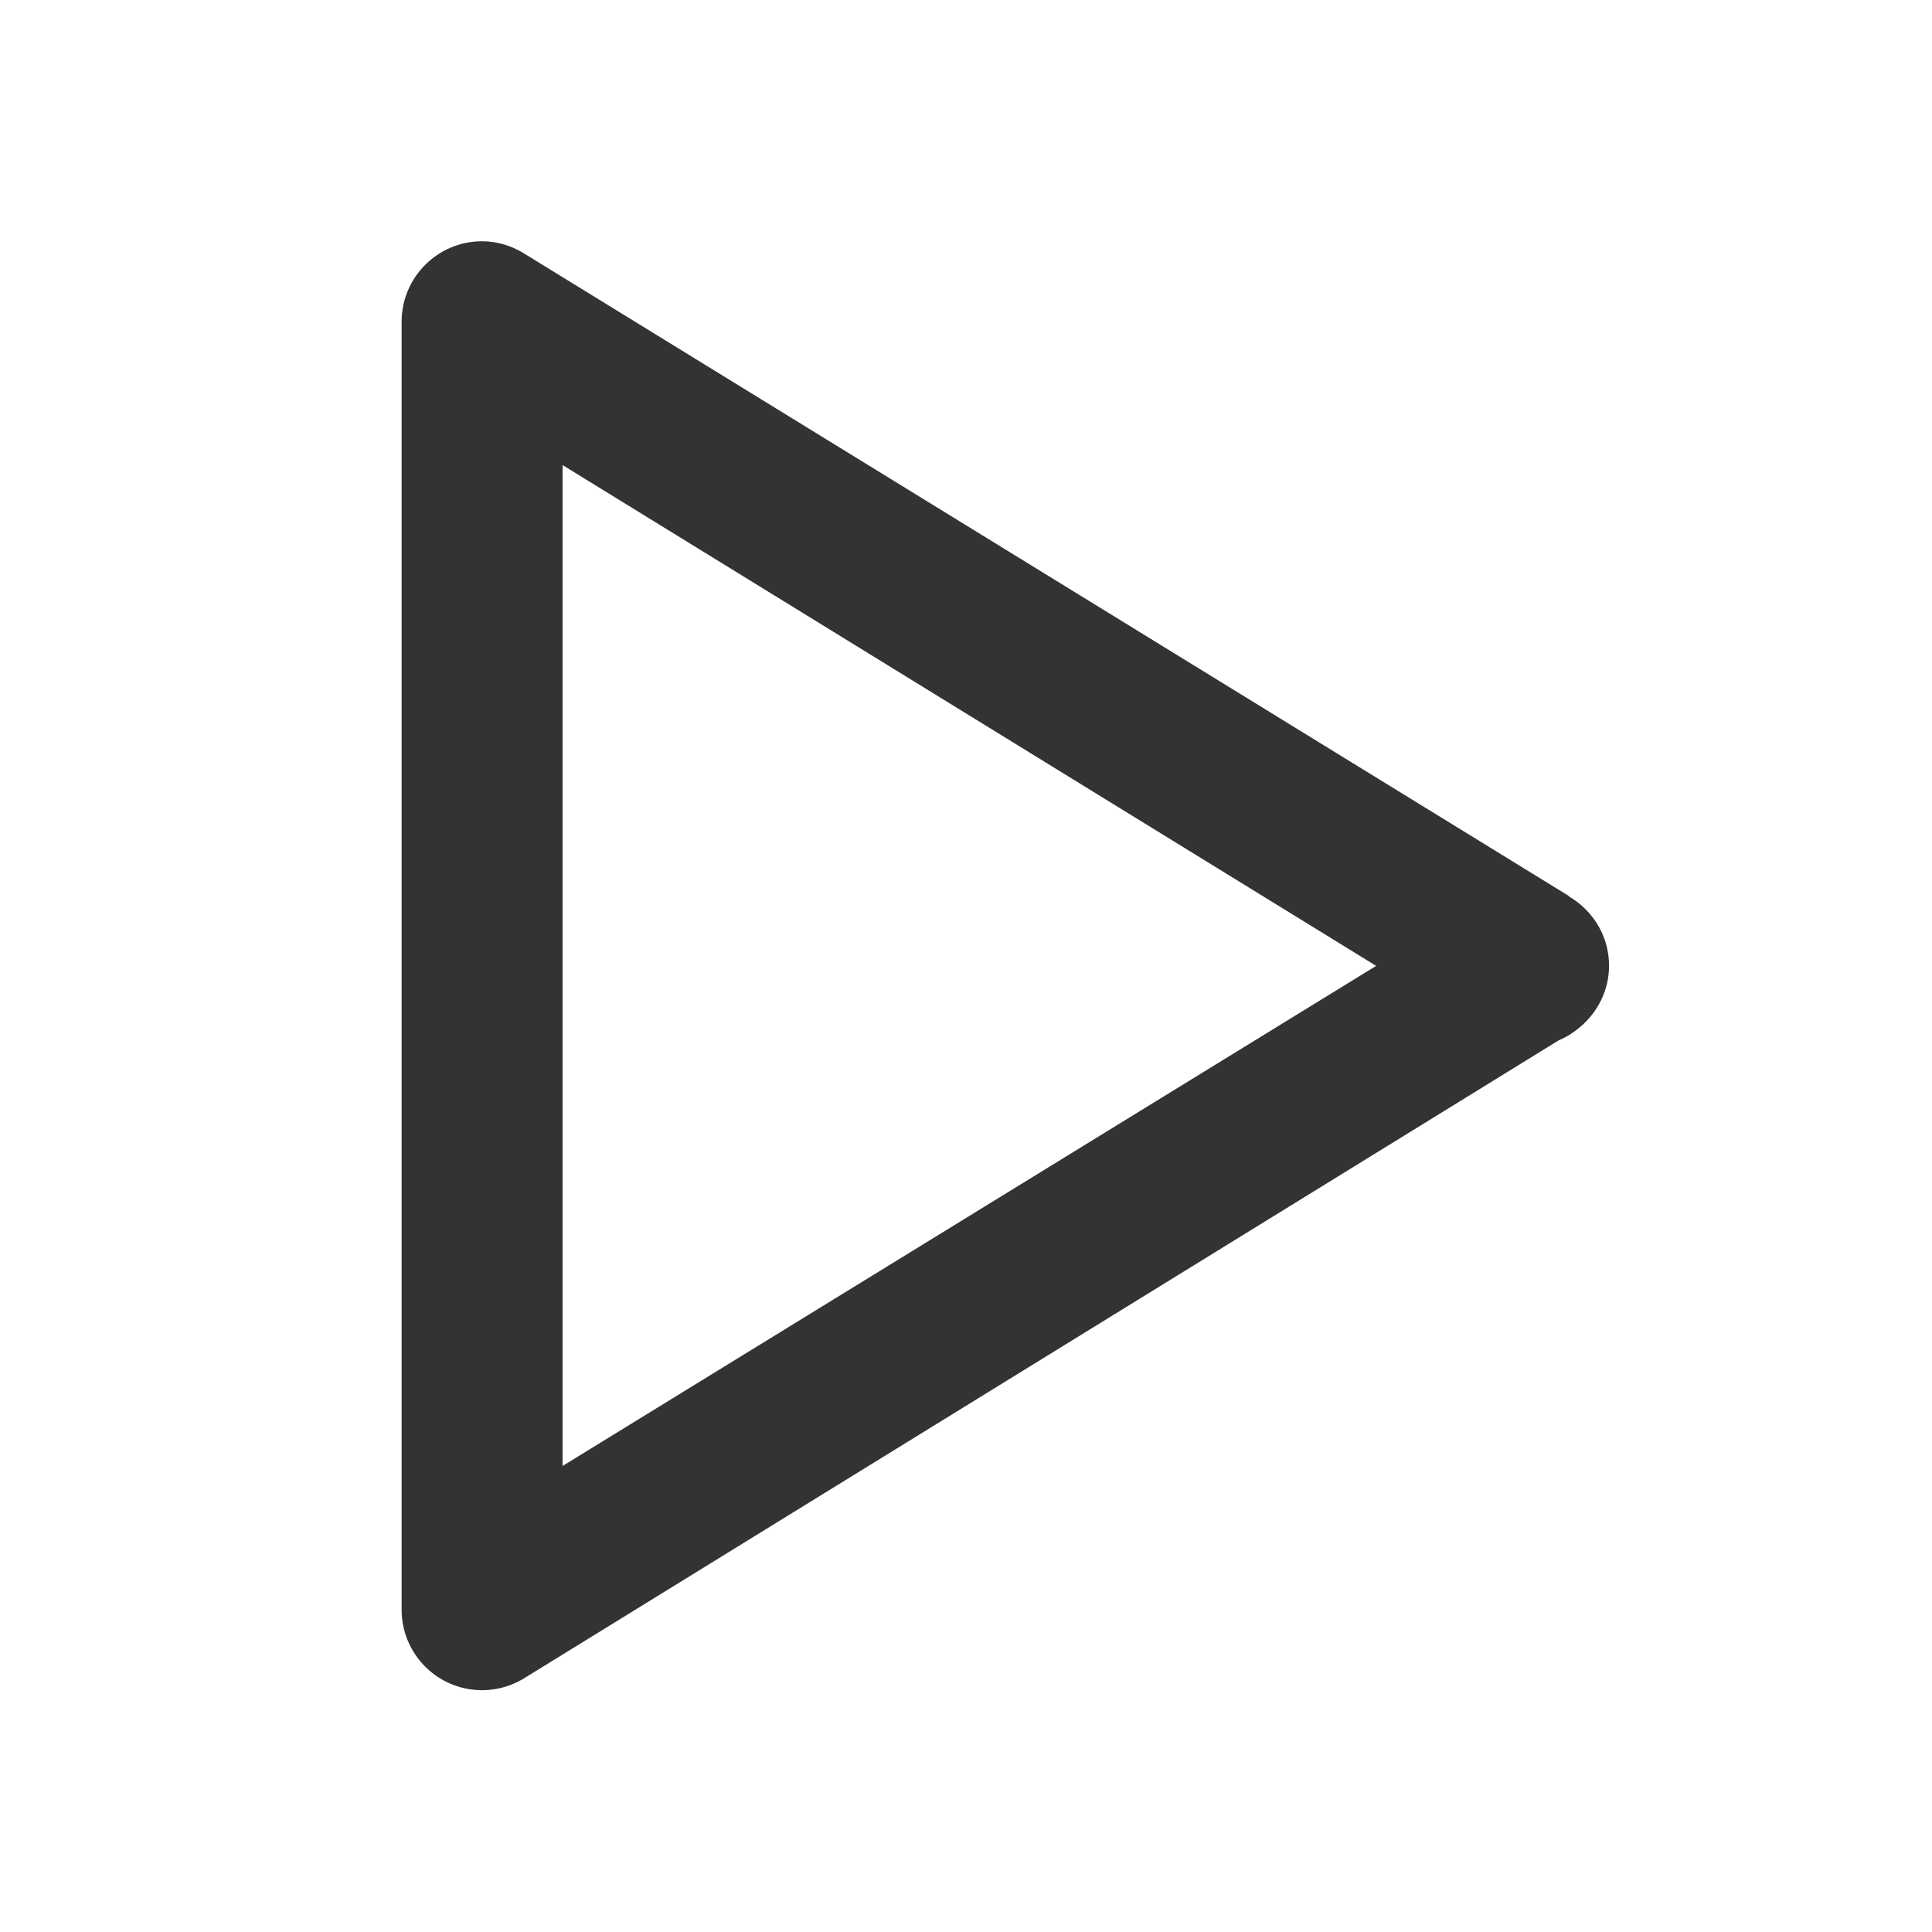 <?xml version="1.0" encoding="utf-8"?>
<!-- Generated by IcoMoon.io -->
<!DOCTYPE svg PUBLIC "-//W3C//DTD SVG 1.1//EN" "http://www.w3.org/Graphics/SVG/1.1/DTD/svg11.dtd">
<svg version="1.1" xmlns="http://www.w3.org/2000/svg" xmlns:xlink="http://www.w3.org/1999/xlink" width="32" height="32" viewBox="0 0 32 32">
<path fill="#333333" d="M25.982 14.845l0.003-0.005-17.336-10.661c-0.196-0.113-0.421-0.183-0.664-0.183-0.736 0-1.333 0.597-1.333 1.333v21.333c0 0.736 0.597 1.333 1.333 1.333 0.272 0 0.525-0.083 0.735-0.222v0l0.006-0.003c0.001-0.001 0.003-0.002 0.005-0.003l17.090-10.538c0.127-0.052 0.241-0.126 0.345-0.213l0.005-0.003-0.001-0.001c0.291-0.245 0.481-0.607 0.481-1.017 0-0.494-0.271-0.919-0.669-1.15zM9.318 7.703l13.475 8.295-13.475 8.283v-16.579z"></path>
</svg>
